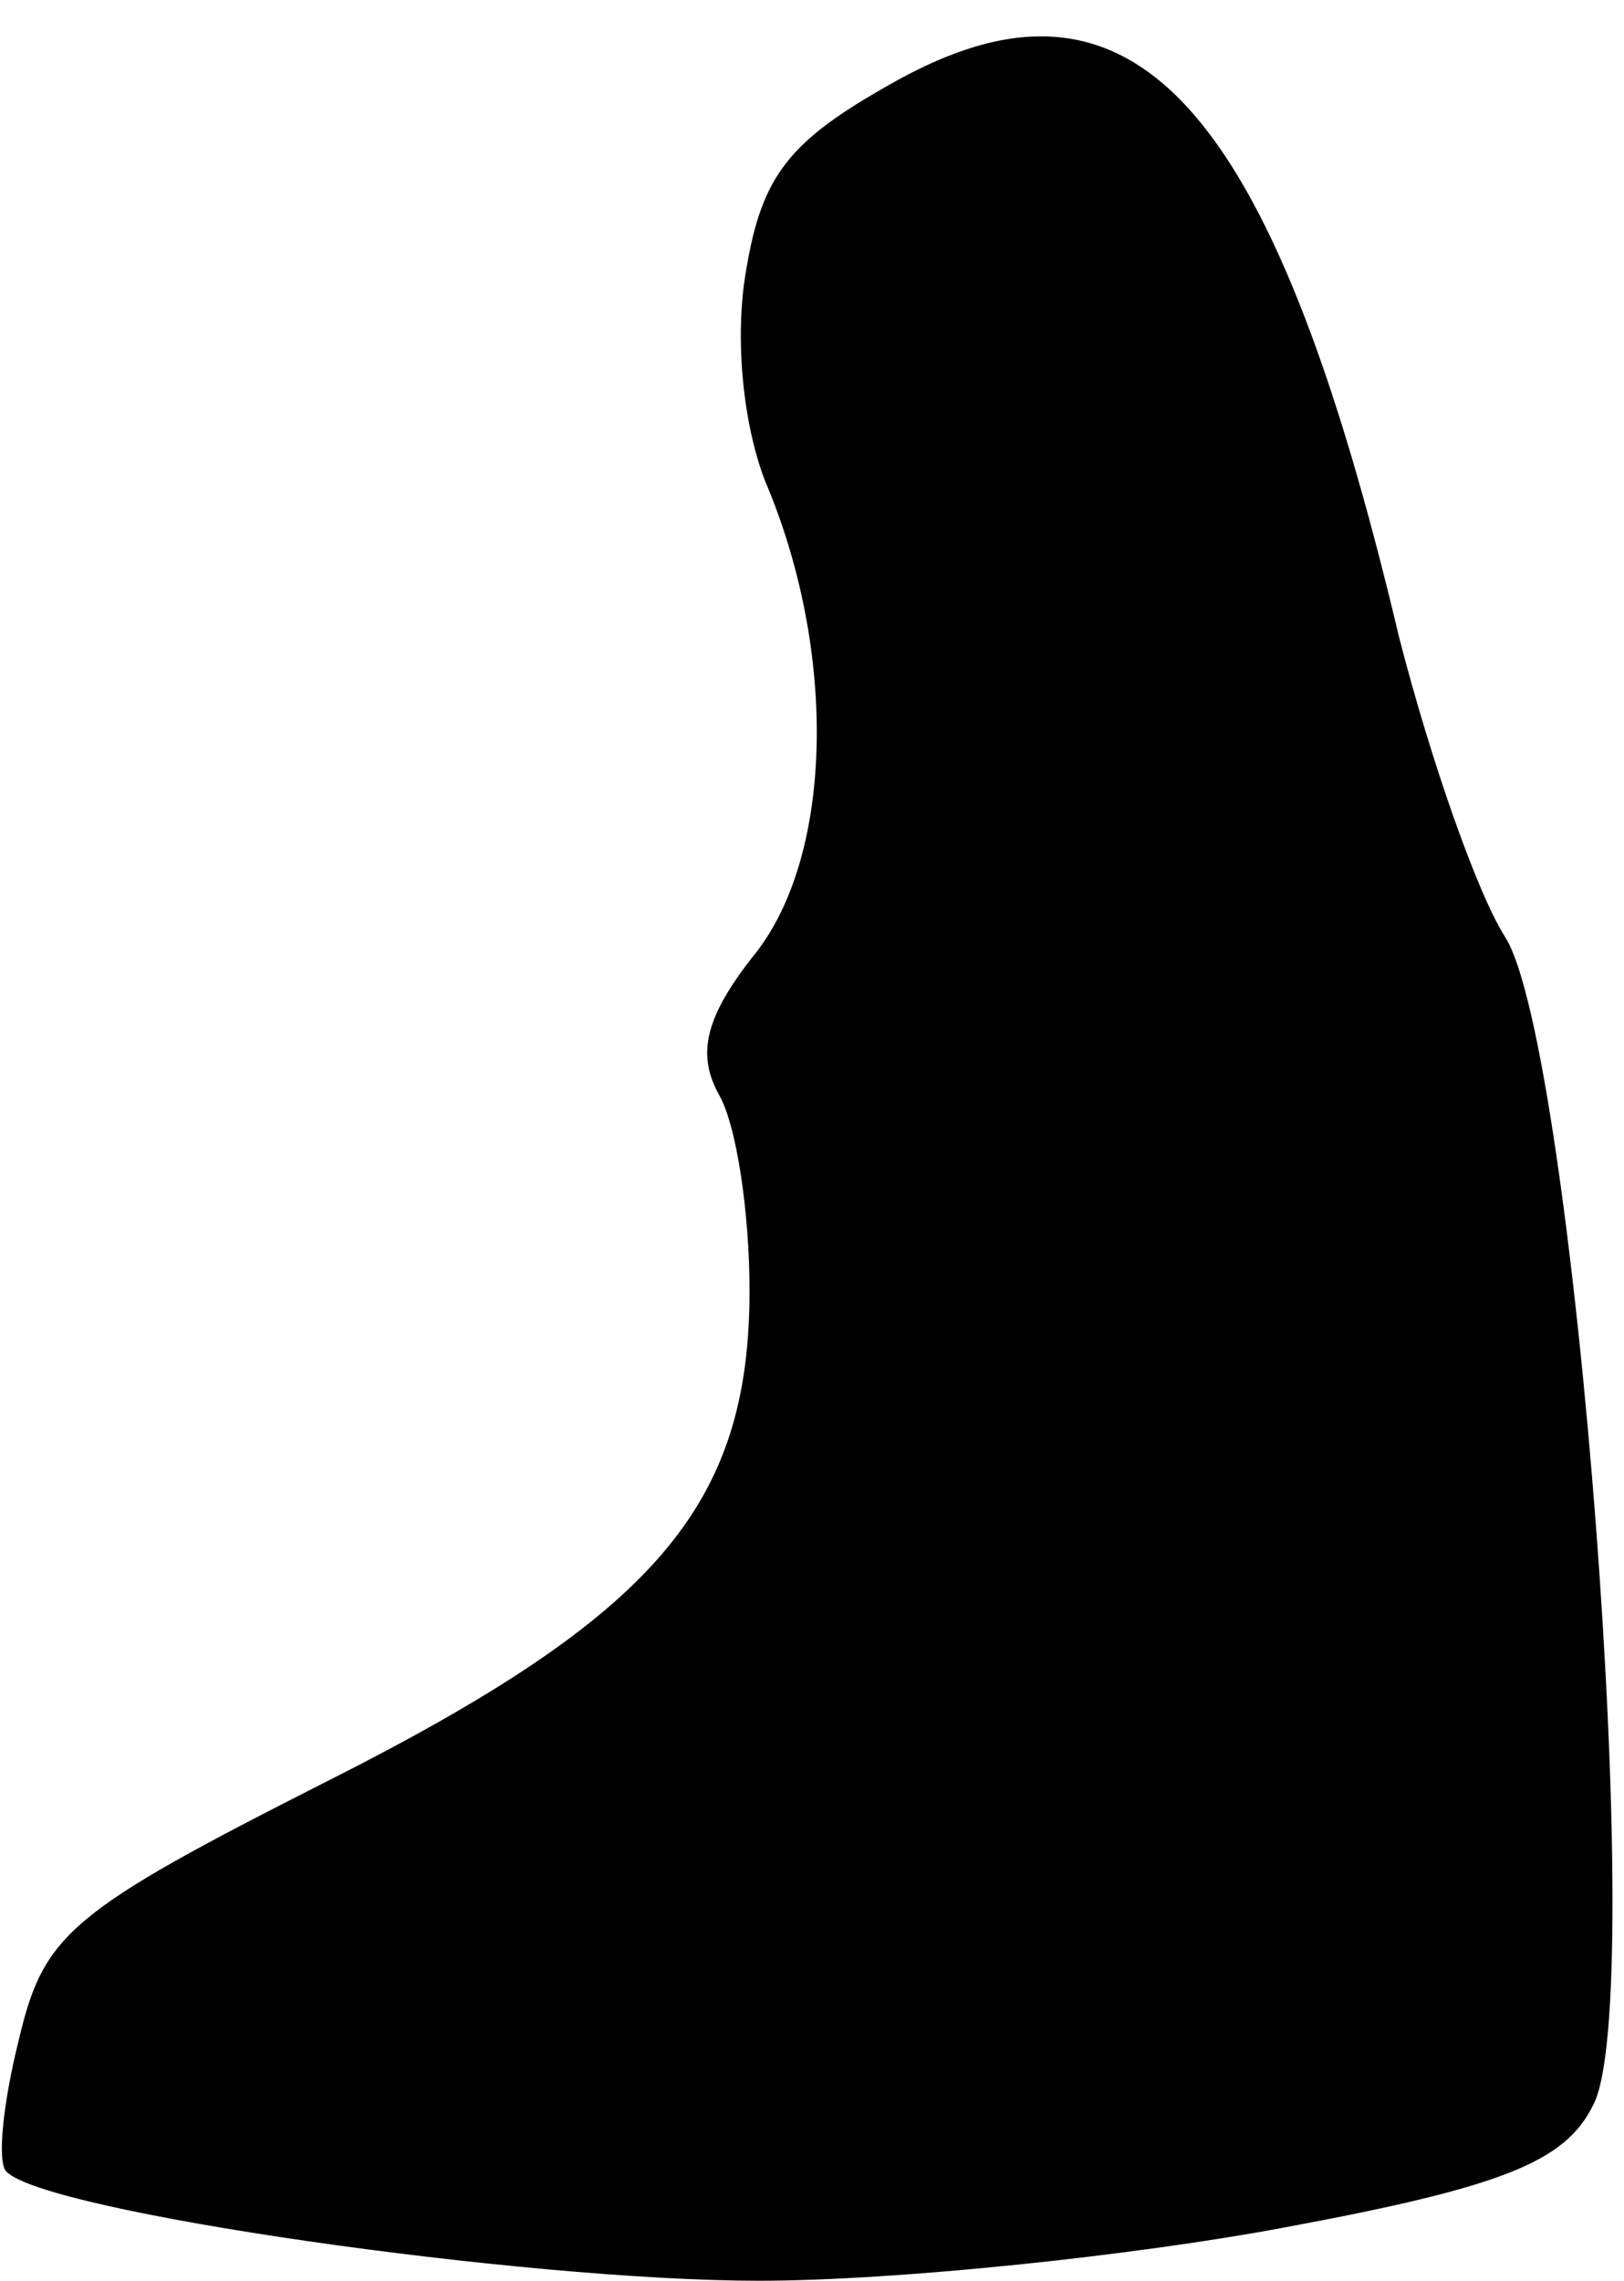 <?xml version="1.0" standalone="no"?>
<!DOCTYPE svg PUBLIC "-//W3C//DTD SVG 20010904//EN"
 "http://www.w3.org/TR/2001/REC-SVG-20010904/DTD/svg10.dtd">
<svg version="1.0" xmlns="http://www.w3.org/2000/svg"
 width="52pt" height="73pt" viewBox="0 0 52 73"
 preserveAspectRatio="xMidYMid meet">
<g transform="translate(0,73) scale(0.1,-0.1)"
fill="#000000" stroke="none">
<path fill="#000000" stroke="none" d="M285 703 c-32 -18 -41 -29 -46 -59 -4
-22 -1 -50 6 -68 23 -54 22 -119 -3 -151 -16 -20 -19 -32 -12 -45 6 -10 10
-39 10 -63 0 -69 -30 -104 -135 -157 -83 -42 -91 -49 -99 -83 -5 -20 -7 -39
-4 -42 12 -13 166 -35 241 -35 44 0 120 8 168 17 70 13 90 21 99 39 18 32 -6
339 -28 374 -9 14 -24 57 -34 96 -41 173 -86 221 -163 177z"/>
</g>
</svg>
